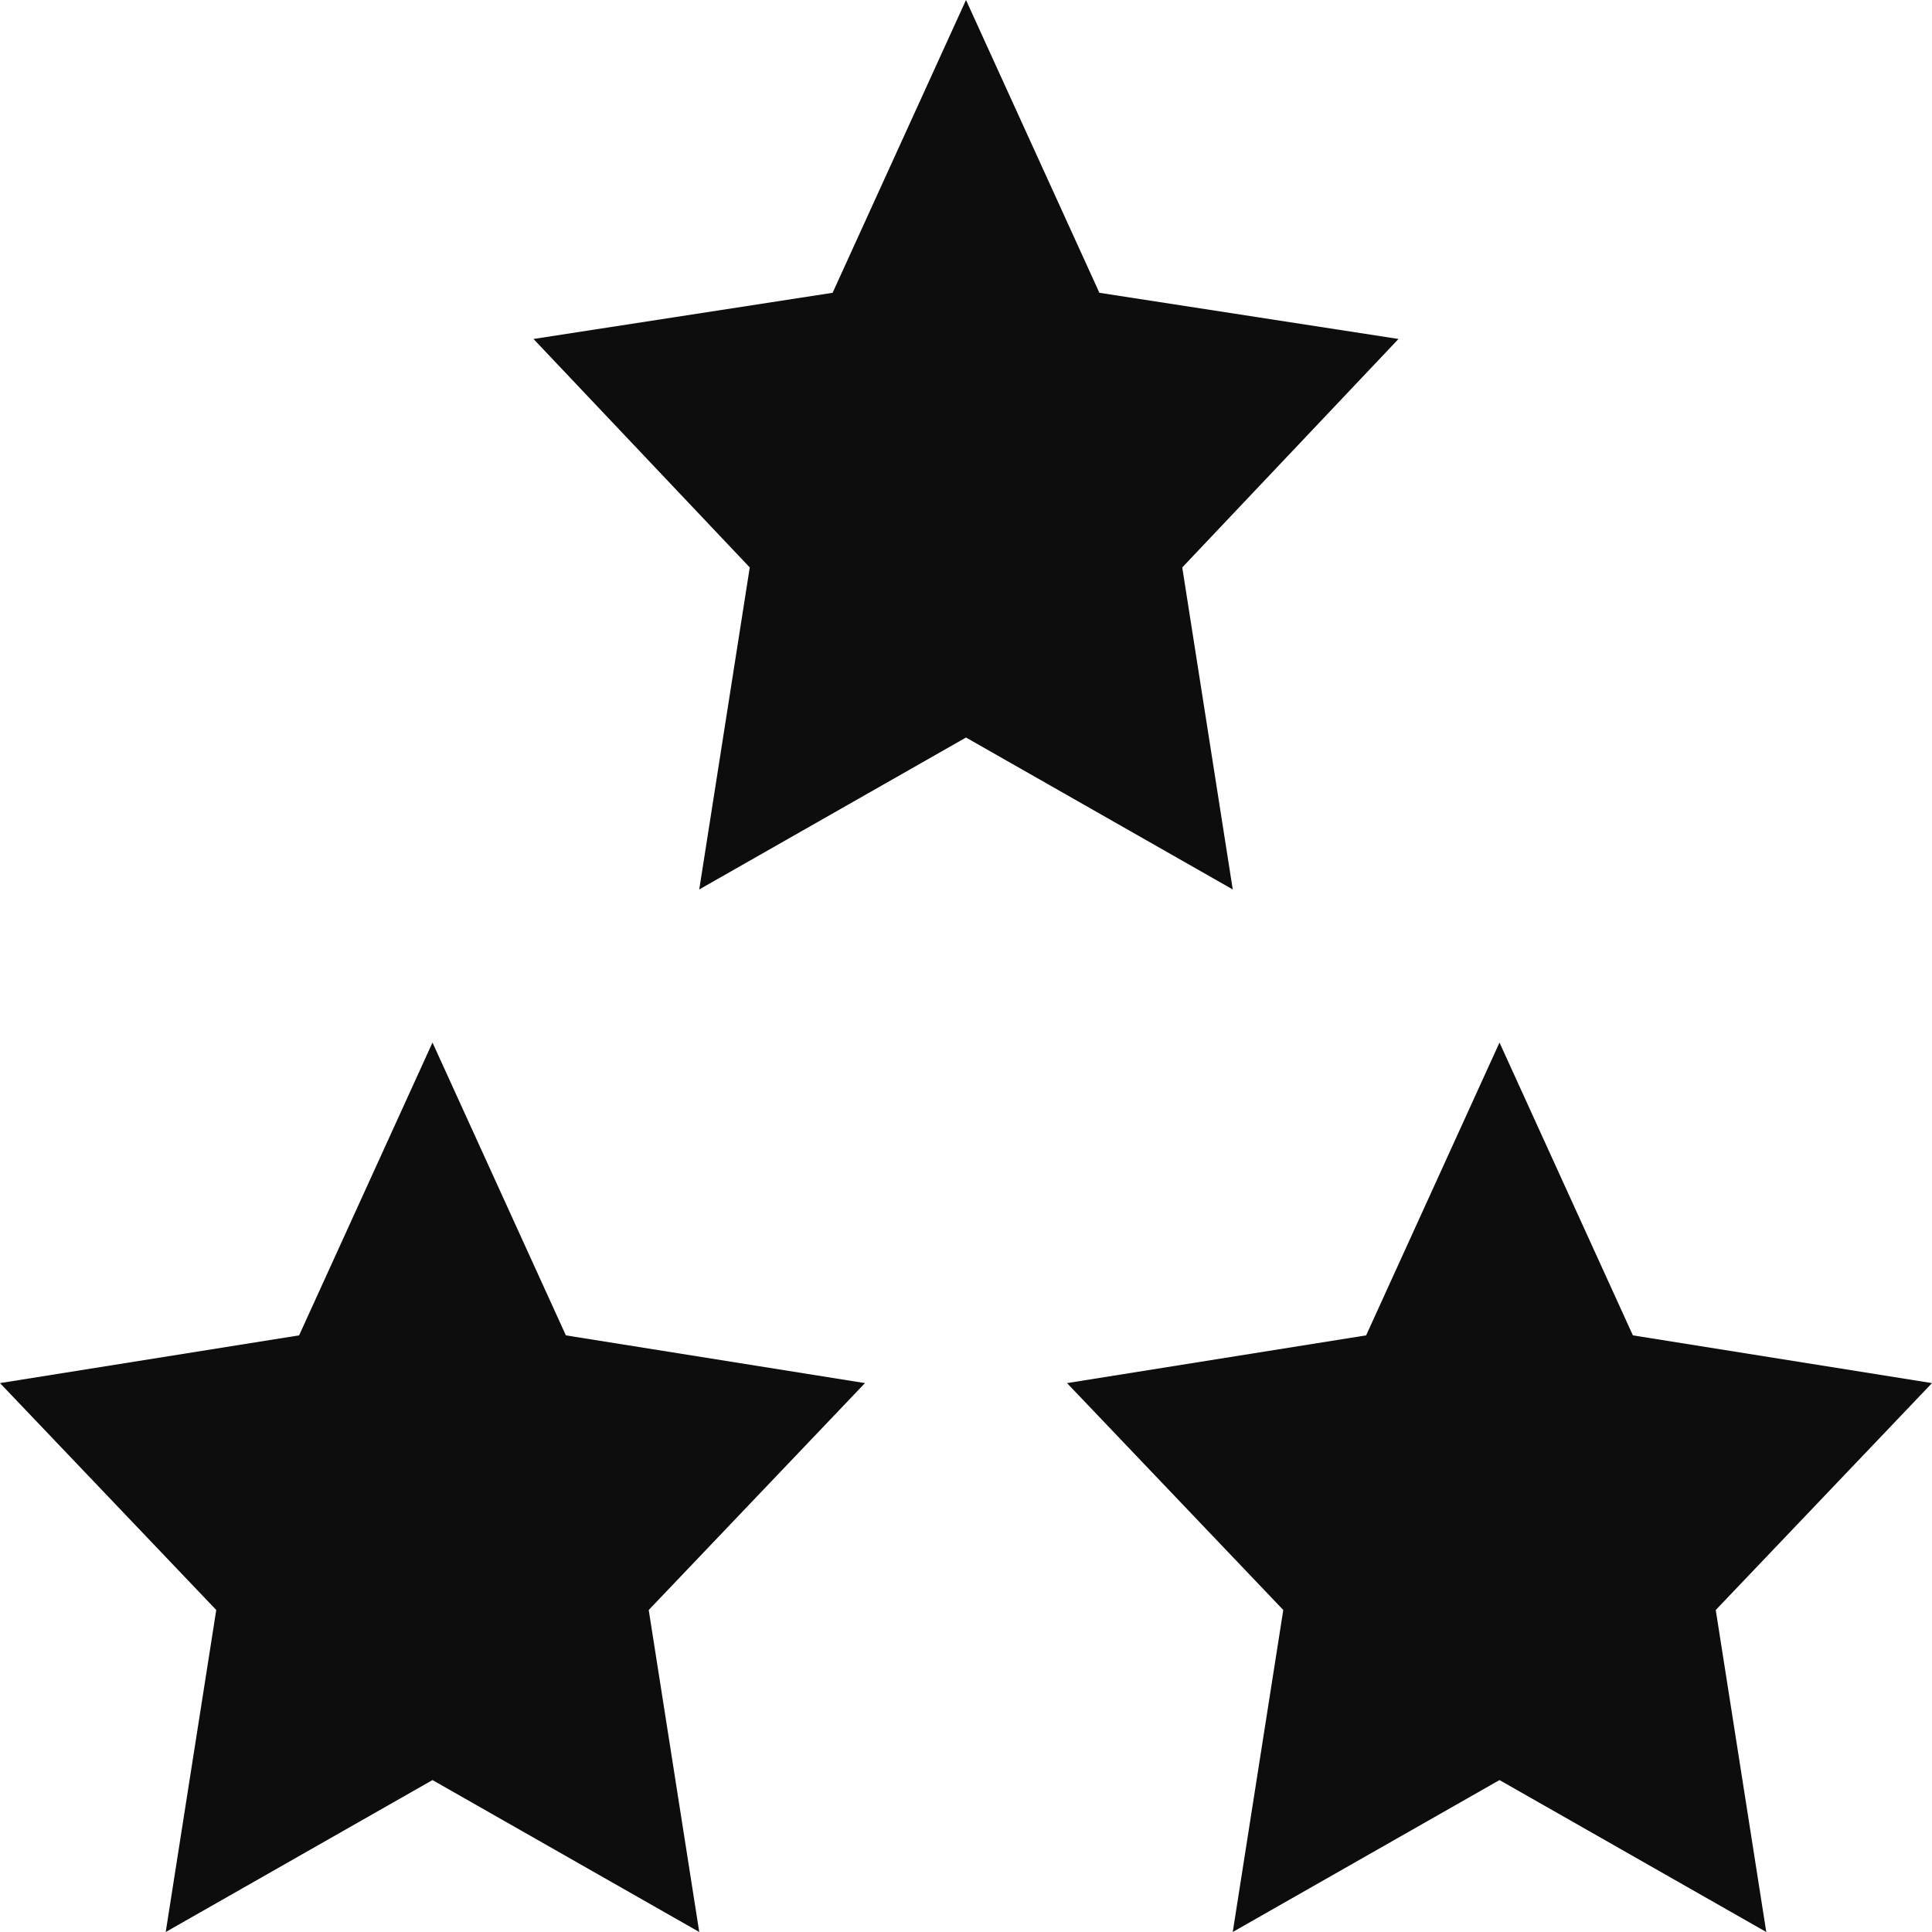 <svg xmlns="http://www.w3.org/2000/svg" width="100" height="100" viewBox="0 0 100 100" fill="none">
  <g clip-path="url(#clip0_204_1368)">
    <path d="M61.193 29.371L72.386 17.545L56.904 15.155L50 0L43.096 15.155L27.614 17.545L38.807 29.371L36.193 46.038L50 38.174L63.807 46.038L61.193 29.371Z" fill="#0D0D0D"/>
    <path d="M100 71.589L84.518 69.118L77.614 53.962L70.711 69.118L55.229 71.589L66.422 83.333L63.807 100L77.614 92.136L91.422 100L88.807 83.333L100 71.589Z" fill="#0D0D0D"/>
    <path d="M29.289 69.118L22.386 53.962L15.482 69.118L0 71.589L11.193 83.333L8.578 100L22.386 92.136L36.193 100L33.578 83.333L44.771 71.589L29.289 69.118Z" fill="#0D0D0D"/>
  </g>
  <defs>
    <clipPath id="clip0_204_1368">
      <rect width="100" height="100" fill="white"/>
    </clipPath>
  </defs>
</svg>